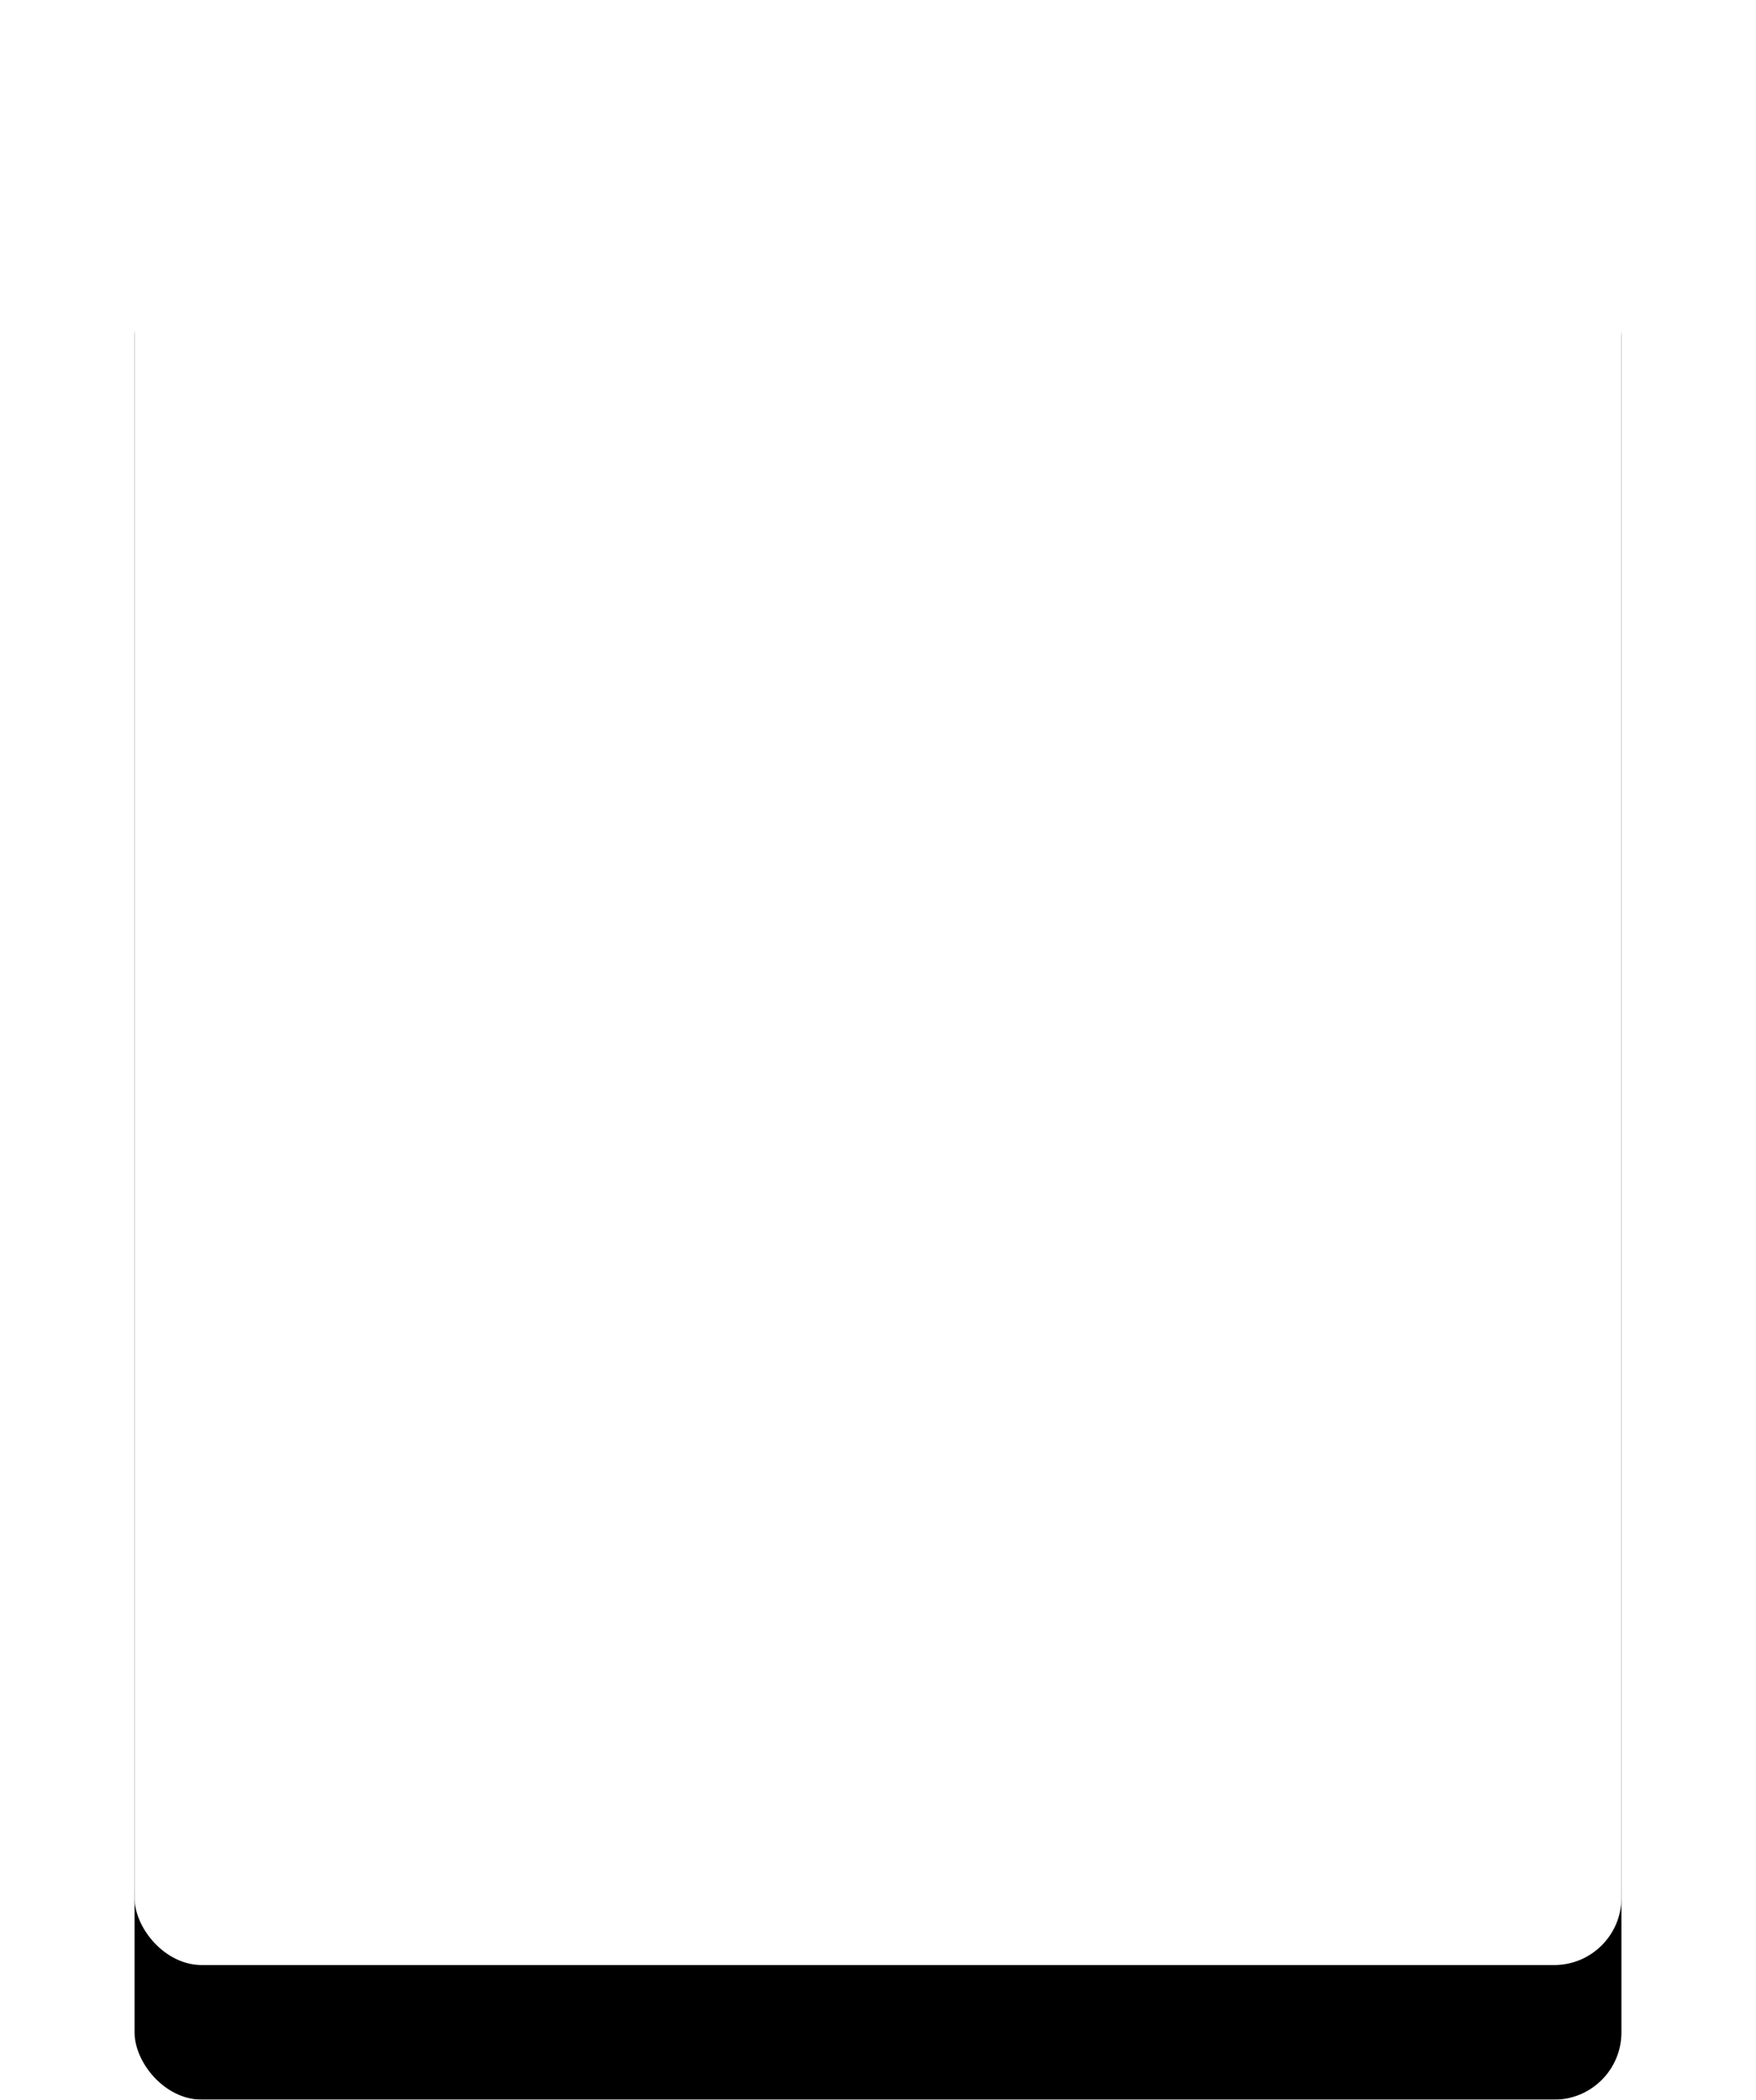<?xml version="1.0" encoding="UTF-8"?>
<svg width="261px" height="312px" viewBox="0 0 261 312" version="1.1" xmlns="http://www.w3.org/2000/svg" xmlns:xlink="http://www.w3.org/1999/xlink">
    <!-- Generator: Sketch 45.2 (43514) - http://www.bohemiancoding.com/sketch -->
    <title>interest_rate_card-bg</title>
    <desc>Created with Sketch.</desc>
    <defs>
        <rect id="path-1" x="20" y="20" width="221" height="272" rx="10"></rect>
        <filter x="-18.1%" y="-7.4%" width="136.2%" height="129.4%" filterUnits="objectBoundingBox" id="filter-2">
            <feOffset dx="0" dy="20" in="SourceAlpha" result="shadowOffsetOuter1"></feOffset>
            <feGaussianBlur stdDeviation="10" in="shadowOffsetOuter1" result="shadowBlurOuter1"></feGaussianBlur>
            <feComposite in="shadowBlurOuter1" in2="SourceAlpha" operator="out" result="shadowBlurOuter1"></feComposite>
            <feColorMatrix values="0 0 0 0 0.004   0 0 0 0 0.333   0 0 0 0 0.584  0 0 0 0.4 0" type="matrix" in="shadowBlurOuter1"></feColorMatrix>
        </filter>
    </defs>
    <g id="Page-1" stroke="none" stroke-width="1" fill="none" fill-rule="evenodd">
        <g id="interest_rate_card-bg">
            <g id="Rectangle-7">
                <use fill="black" fill-opacity="1" filter="url(#filter-2)" xlink:href="#path-1"></use>
                <use fill="#FFFFFF" fill-rule="evenodd" xlink:href="#path-1"></use>
                <rect stroke-opacity="0.3" stroke="#FFFFFF" stroke-width="3" x="21.5" y="21.5" width="218" height="269" rx="10"></rect>
            </g>
        </g>
    </g>
</svg>